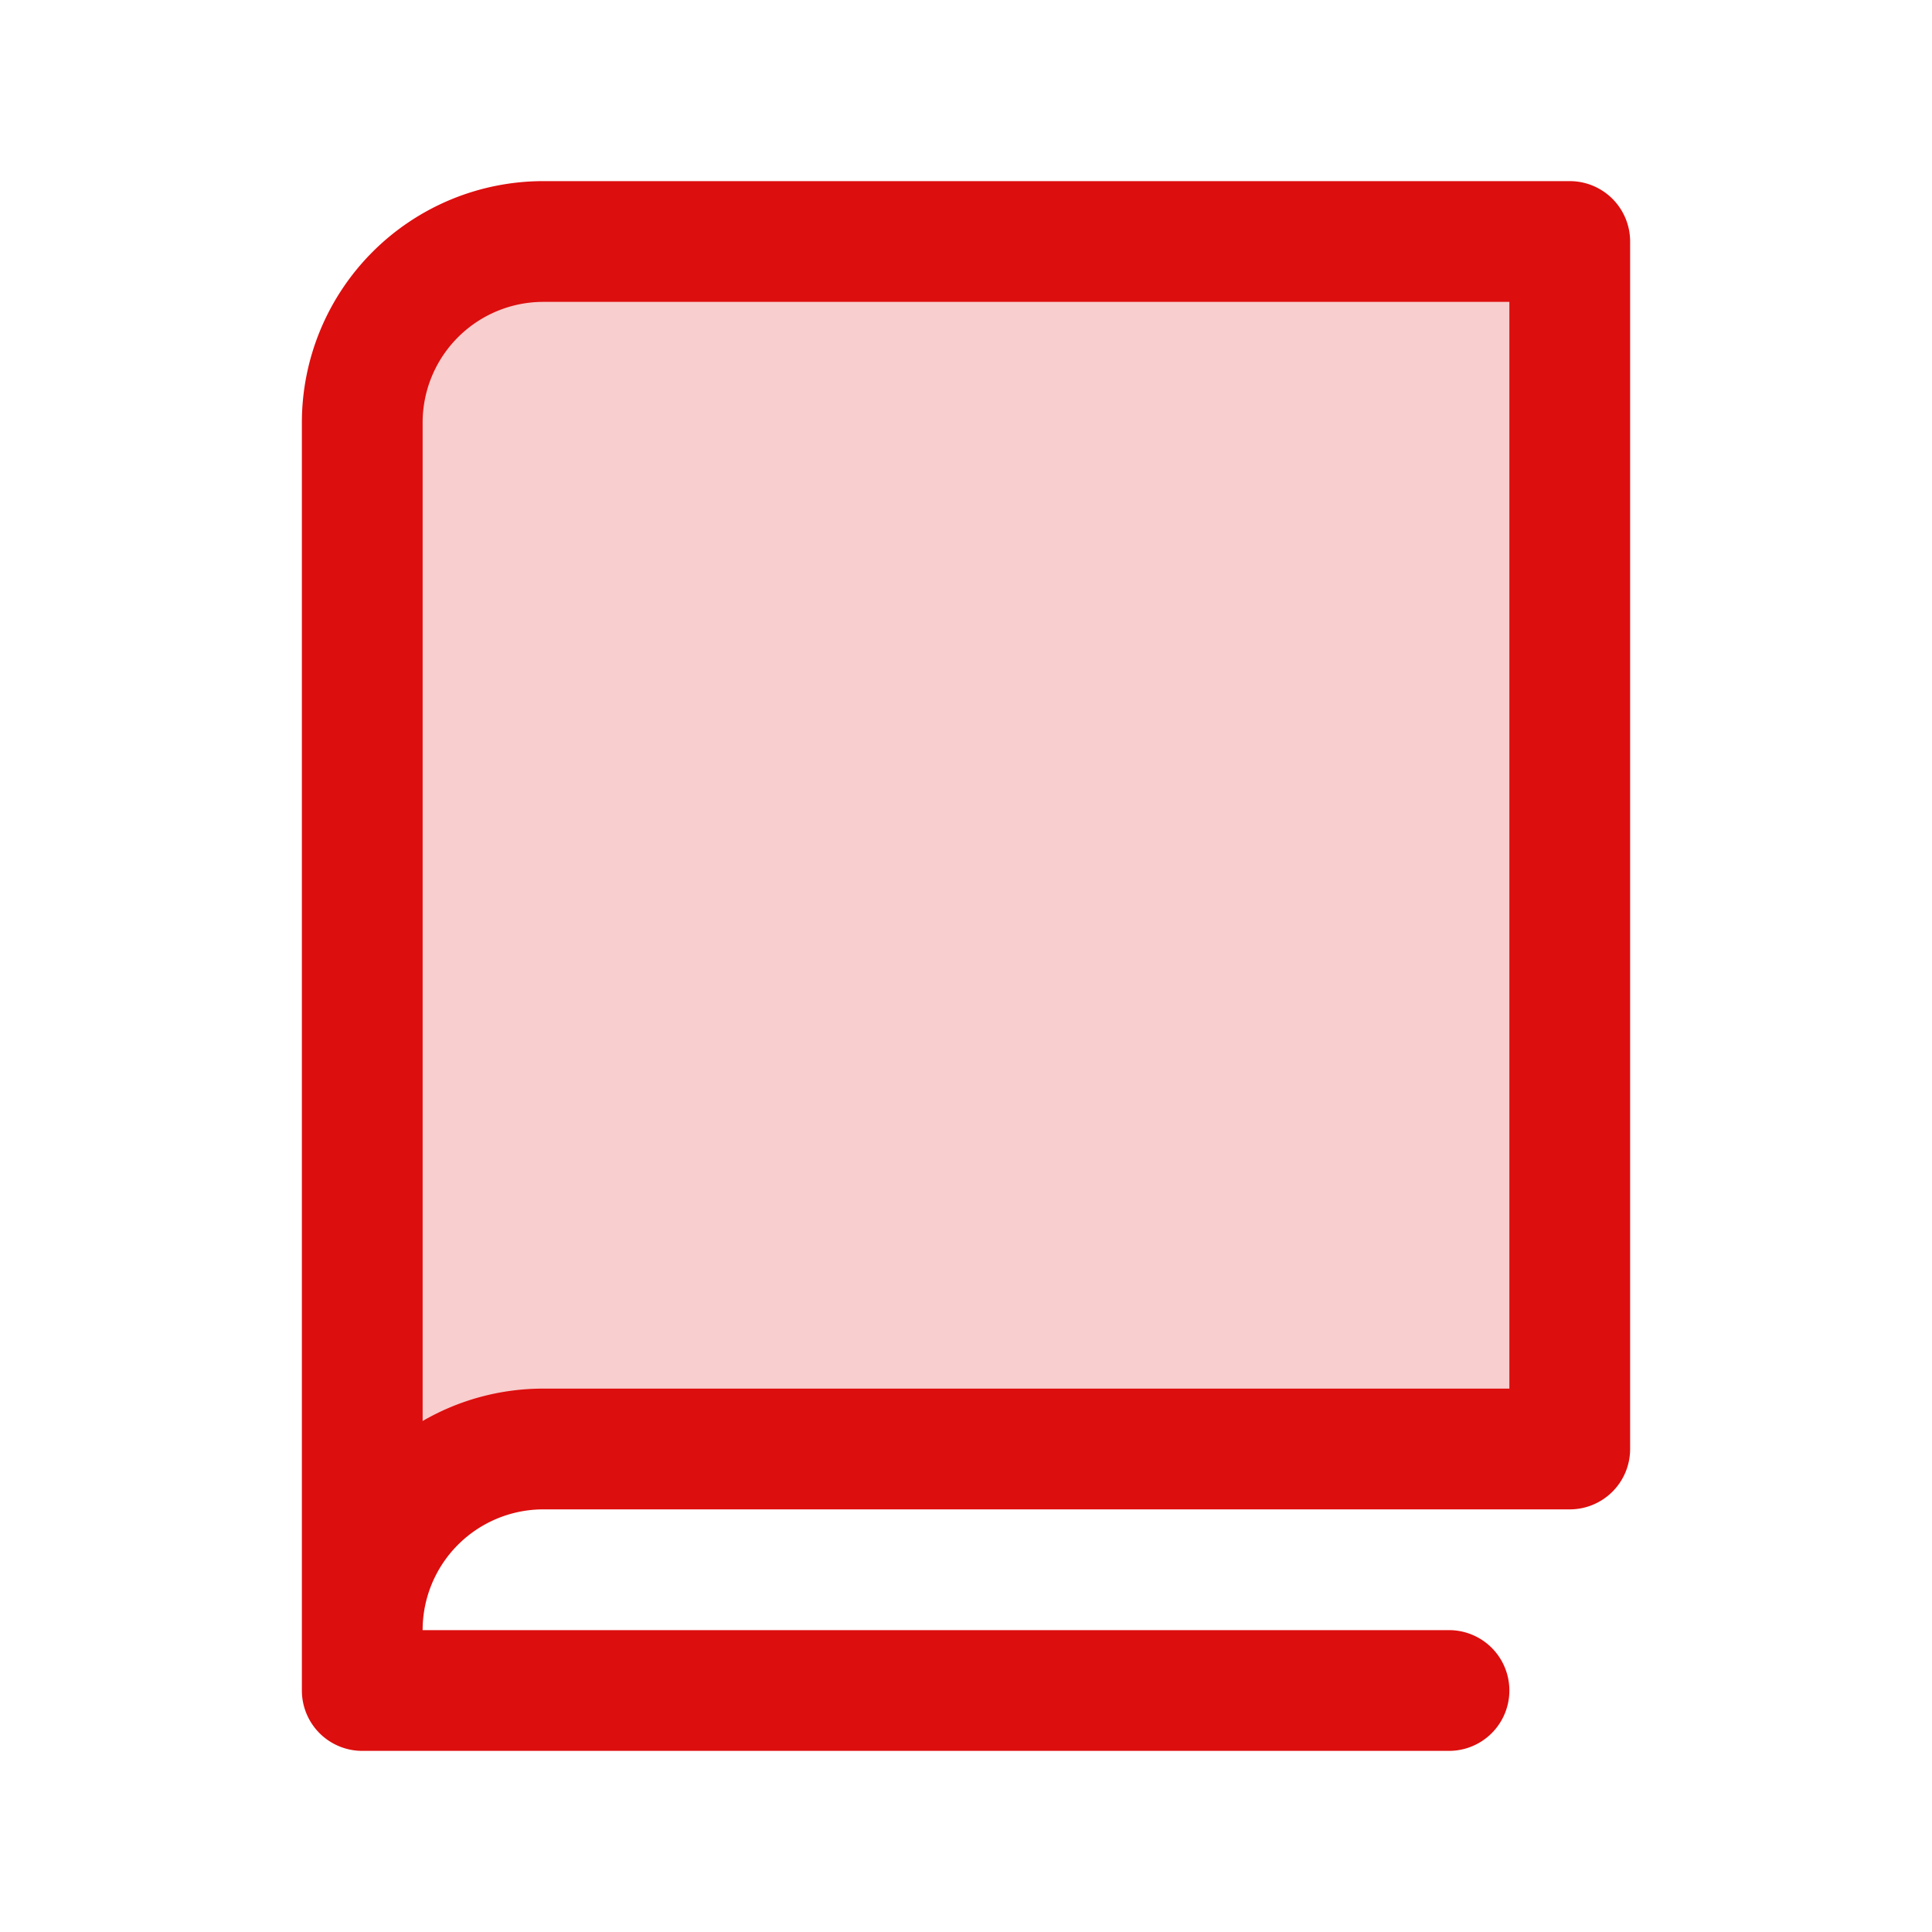 <svg xmlns="http://www.w3.org/2000/svg" viewBox="0 0 256 256" fill="#DD0E0E"><path d="M208,32V192H72a24,24,0,0,0-24,24V56A24,24,0,0,1,72,32Z" opacity="0.2"/><path d="M208,24H72A32,32,0,0,0,40,56V224a8,8,0,0,0,8,8H192a8,8,0,0,0,0-16H56a16,16,0,0,1,16-16H208a8,8,0,0,0,8-8V32A8,8,0,0,0,208,24Zm-8,160H72a31.82,31.82,0,0,0-16,4.29V56A16,16,0,0,1,72,40H200Z"/></svg>